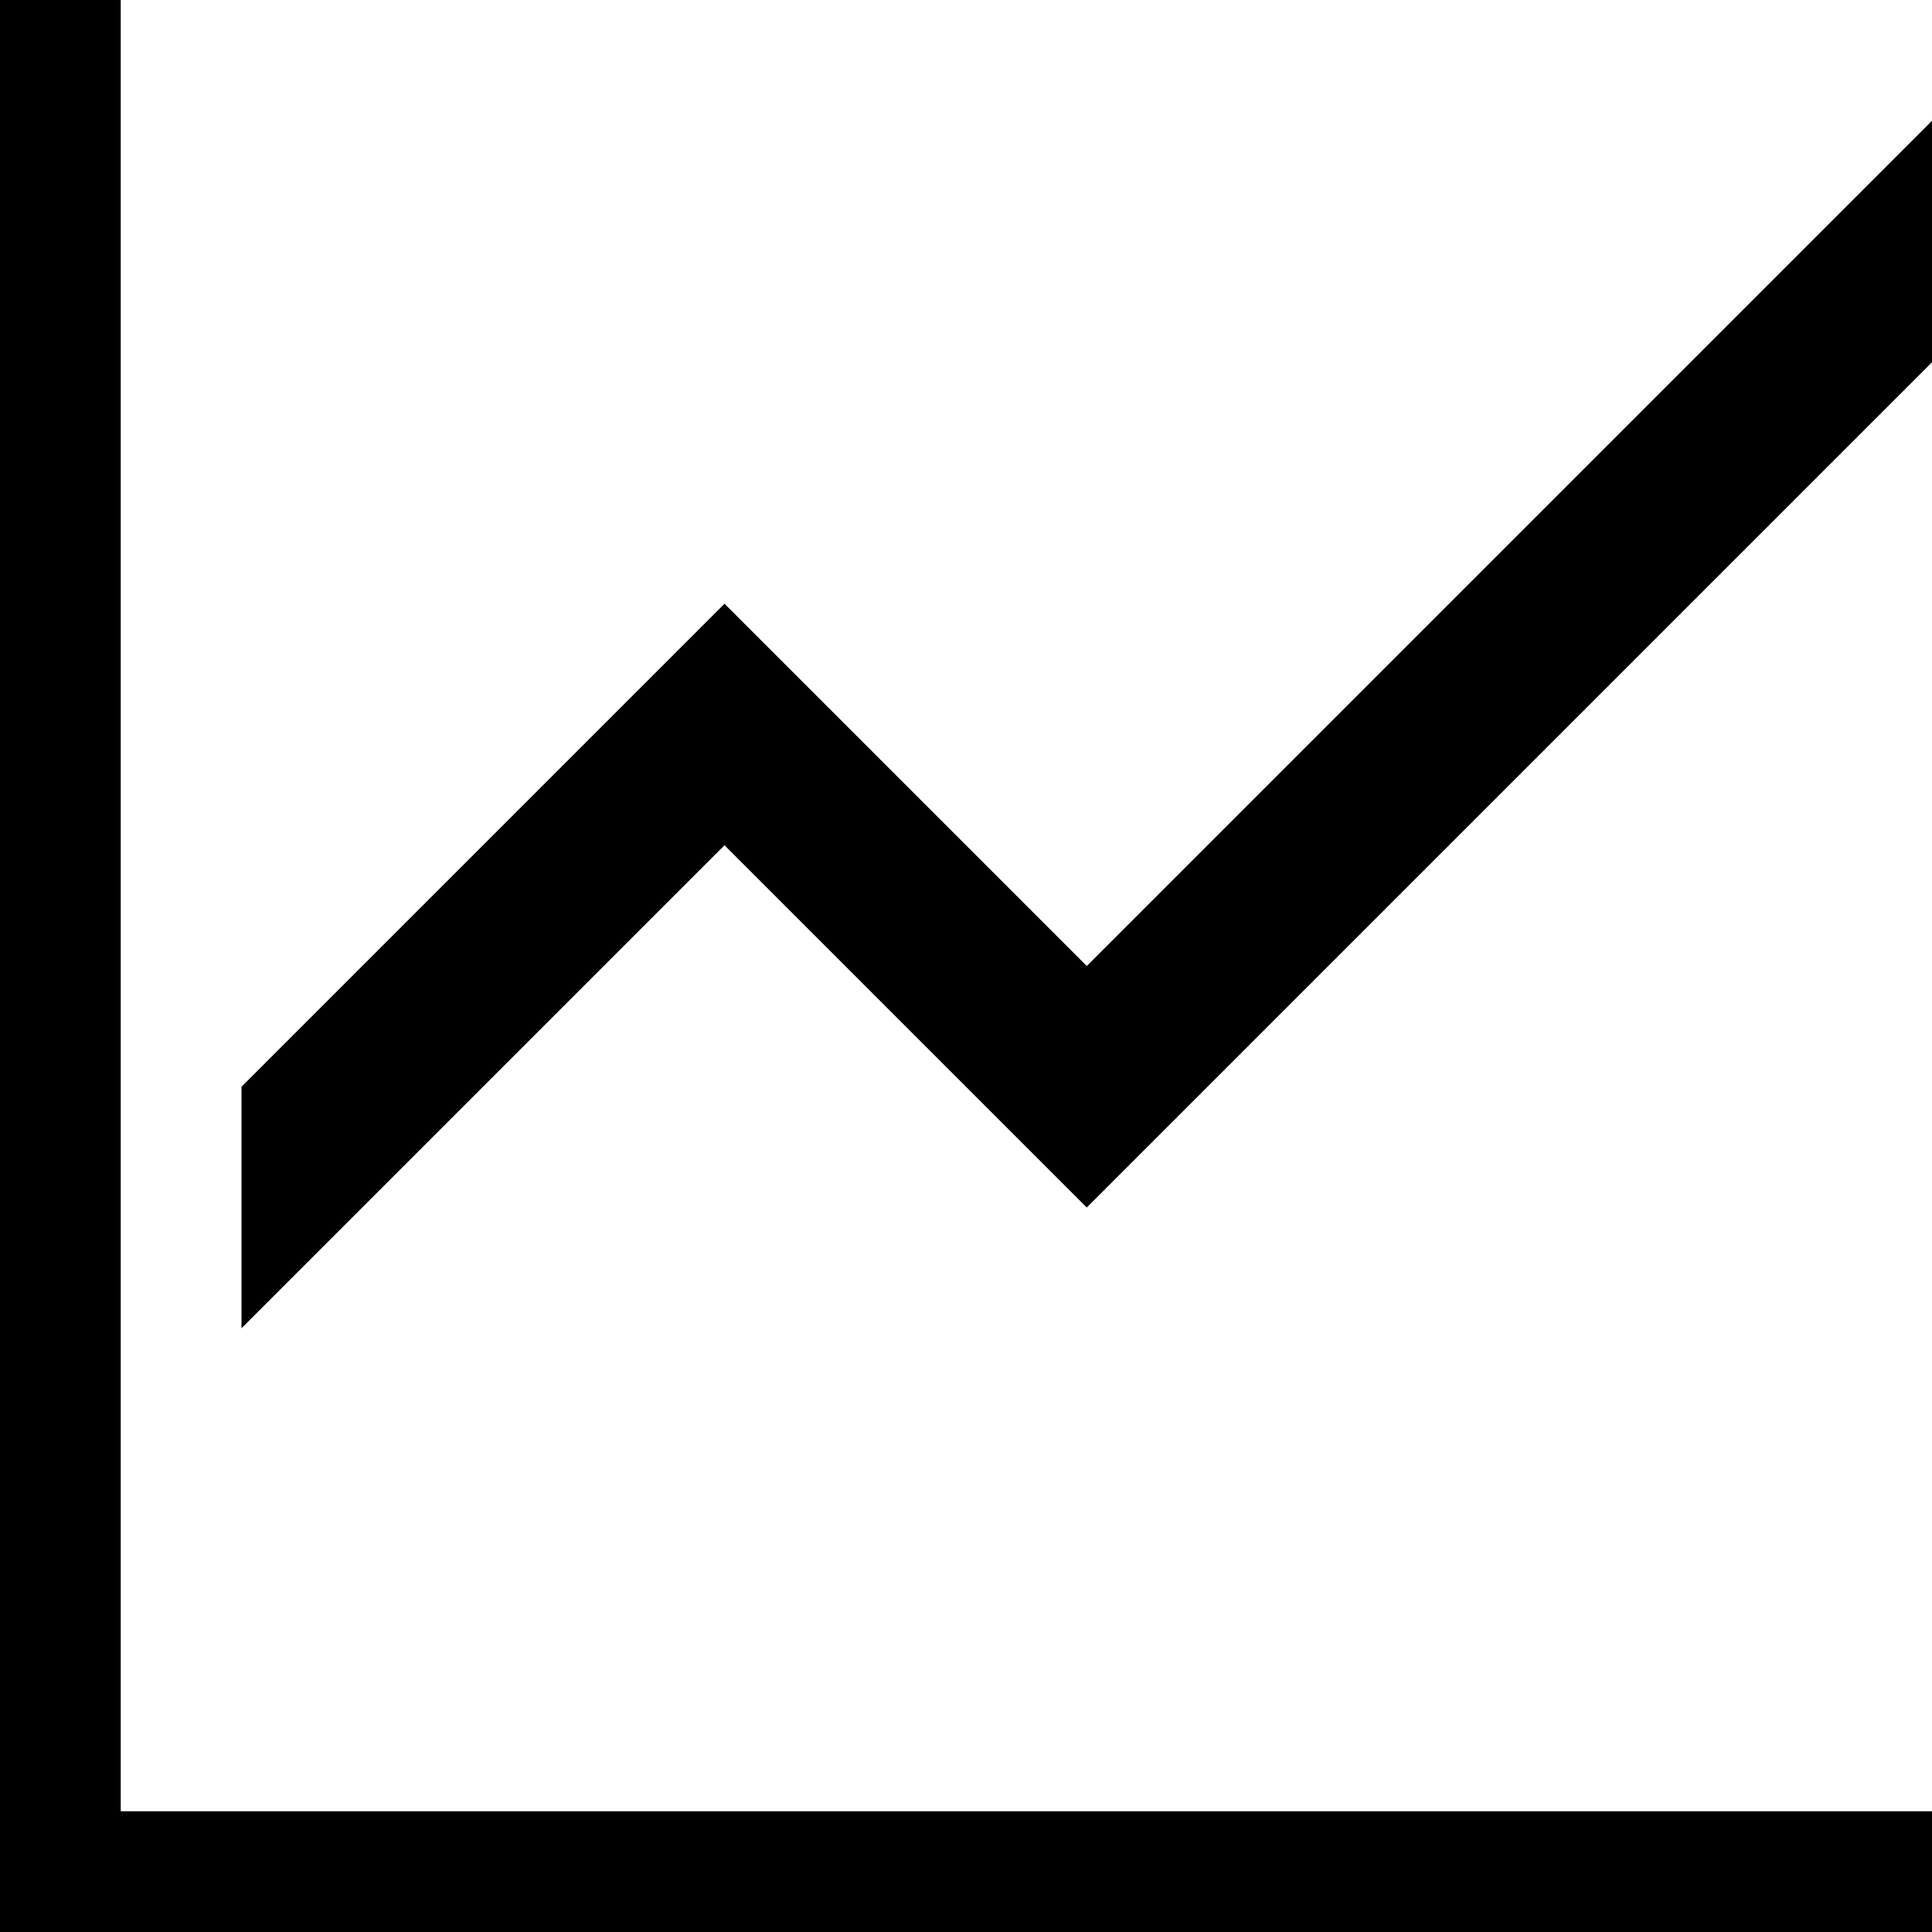 <svg xmlns="http://www.w3.org/2000/svg" xmlns:xlink="http://www.w3.org/1999/xlink" width="16" height="16" viewBox="0 0 16 16"><path fill="currentColor" d="M1 15V0H0v16h16v-1z"/><path fill="currentColor" d="M9 8L6 5L2 9v2l4-4l3 3l7-7V1z"/></svg>